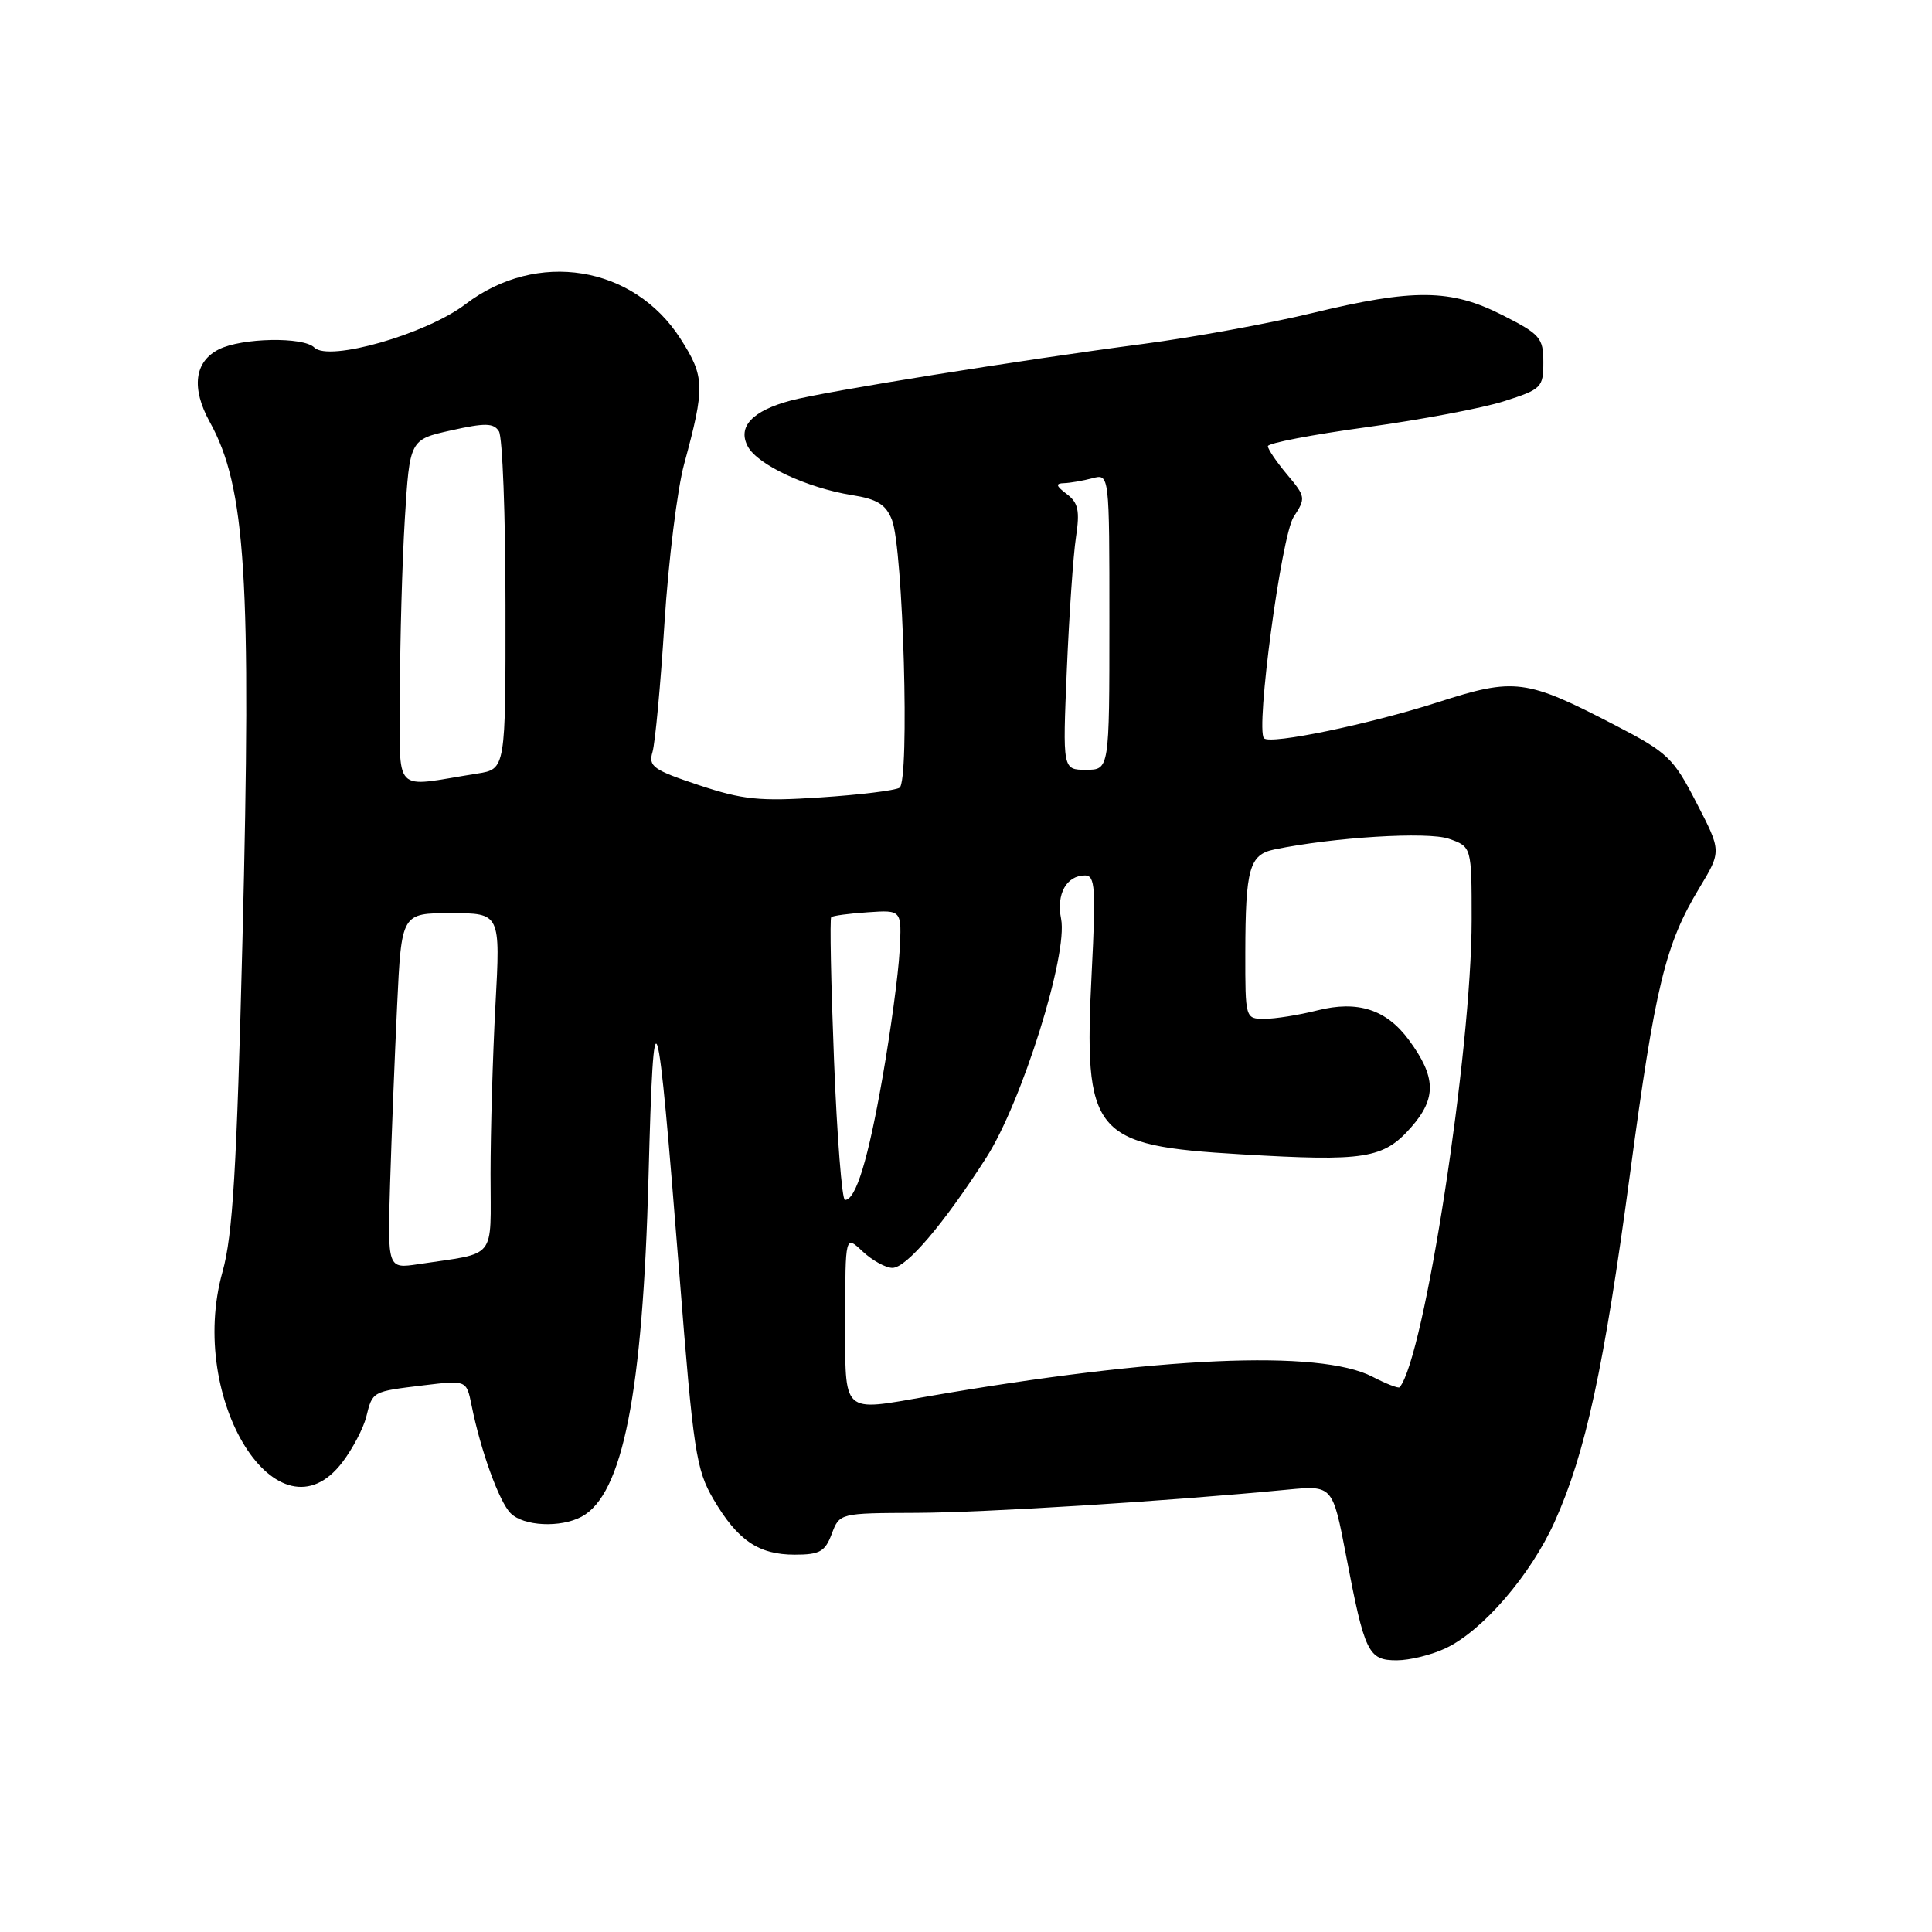 <?xml version="1.0" encoding="UTF-8" standalone="no"?>
<!DOCTYPE svg PUBLIC "-//W3C//DTD SVG 1.1//EN" "http://www.w3.org/Graphics/SVG/1.1/DTD/svg11.dtd" >
<svg xmlns="http://www.w3.org/2000/svg" xmlns:xlink="http://www.w3.org/1999/xlink" version="1.1" viewBox="0 0 256 256">
 <g >
 <path fill="currentColor"
d=" M 191.56 218.40 C 196.46 216.08 202.80 208.72 205.99 201.66 C 210.09 192.57 212.55 181.20 215.99 155.50 C 219.32 130.66 220.66 125.12 225.18 117.65 C 228.11 112.79 228.11 112.79 224.80 106.39 C 221.72 100.41 221.00 99.72 214.00 96.09 C 202.19 89.96 200.71 89.77 190.53 93.05 C 181.44 95.97 168.35 98.69 167.49 97.83 C 166.35 96.68 169.79 70.96 171.42 68.48 C 173.04 66.01 173.01 65.80 170.55 62.88 C 169.15 61.21 168.00 59.52 168.00 59.12 C 168.00 58.72 173.88 57.59 181.06 56.61 C 188.25 55.62 196.46 54.08 199.31 53.16 C 204.26 51.58 204.50 51.34 204.50 48.00 C 204.50 44.77 204.09 44.29 199.07 41.75 C 192.21 38.27 187.33 38.23 173.81 41.50 C 168.14 42.87 158.10 44.70 151.50 45.57 C 135.23 47.71 109.33 51.86 104.80 53.07 C 99.68 54.43 97.69 56.55 99.09 59.16 C 100.38 61.59 106.94 64.65 112.87 65.60 C 116.24 66.13 117.38 66.84 118.19 68.89 C 119.68 72.67 120.56 103.54 119.19 104.38 C 118.60 104.75 113.89 105.32 108.73 105.66 C 100.62 106.20 98.43 105.97 92.59 104.03 C 86.55 102.02 85.89 101.55 86.46 99.64 C 86.81 98.46 87.53 90.75 88.05 82.50 C 88.58 74.25 89.75 64.80 90.65 61.50 C 93.43 51.25 93.40 49.93 90.17 44.89 C 83.95 35.16 71.13 33.10 61.69 40.30 C 56.51 44.26 43.57 47.97 41.65 46.05 C 40.20 44.60 32.04 44.76 29.00 46.29 C 25.76 47.92 25.32 51.43 27.80 55.92 C 32.57 64.55 33.33 76.60 32.13 124.50 C 31.37 154.89 30.84 163.70 29.49 168.50 C 24.73 185.47 36.92 204.86 45.37 193.75 C 46.73 191.96 48.15 189.26 48.53 187.74 C 49.38 184.33 49.27 184.40 56.16 183.56 C 61.81 182.88 61.81 182.88 62.48 186.19 C 63.68 192.18 66.14 199.00 67.66 200.51 C 69.37 202.23 74.26 202.47 77.06 200.97 C 82.52 198.05 85.17 184.59 85.93 156.00 C 86.62 129.94 87.05 131.32 90.03 168.94 C 91.87 192.31 92.24 194.73 94.53 198.65 C 97.74 204.11 100.50 206.00 105.31 206.00 C 108.61 206.00 109.33 205.60 110.21 203.25 C 111.25 200.50 111.26 200.50 121.38 200.46 C 130.50 200.43 154.71 198.92 170.54 197.39 C 176.58 196.81 176.58 196.81 178.37 206.16 C 180.83 219.03 181.30 220.00 185.08 220.00 C 186.79 220.00 189.71 219.28 191.56 218.40 Z  M 112.00 174.83 C 112.00 163.65 112.00 163.65 114.31 165.83 C 115.59 167.02 117.36 168.00 118.25 168.00 C 120.10 168.00 125.01 162.24 130.67 153.42 C 135.39 146.08 141.54 126.45 140.60 121.75 C 139.94 118.47 141.31 116.00 143.78 116.00 C 145.11 116.00 145.22 117.69 144.66 128.75 C 143.57 150.39 144.71 151.79 164.43 152.95 C 180.90 153.93 183.32 153.54 187.00 149.35 C 190.37 145.51 190.29 142.70 186.69 137.81 C 183.71 133.76 179.92 132.53 174.56 133.88 C 172.12 134.50 168.96 135.00 167.56 135.00 C 165.01 135.00 165.00 134.97 165.01 126.25 C 165.03 115.09 165.55 113.25 168.85 112.56 C 176.73 110.93 189.18 110.17 191.98 111.14 C 195.00 112.20 195.00 112.20 195.00 121.89 C 195.00 139.20 188.72 179.94 185.46 183.82 C 185.31 184.00 183.68 183.37 181.85 182.42 C 174.83 178.79 153.44 179.74 122.94 185.03 C 111.42 187.03 112.00 187.58 112.00 174.83 Z  M 51.69 156.81 C 51.88 150.59 52.30 139.99 52.62 133.25 C 53.20 121.00 53.20 121.00 59.75 121.00 C 66.31 121.00 66.31 121.00 65.65 133.16 C 65.29 139.84 65.00 149.93 65.00 155.58 C 65.00 167.13 65.97 165.92 55.42 167.51 C 51.35 168.12 51.35 168.12 51.69 156.81 Z  M 110.51 140.44 C 110.11 130.24 109.94 121.73 110.14 121.53 C 110.34 121.34 112.53 121.04 115.00 120.88 C 119.50 120.57 119.50 120.57 119.20 126.04 C 119.04 129.04 118.03 136.54 116.95 142.70 C 115.04 153.65 113.41 159.00 111.96 159.00 C 111.57 159.00 110.91 150.65 110.51 140.44 Z  M 53.00 91.70 C 53.00 84.89 53.29 74.57 53.64 68.78 C 54.29 58.25 54.29 58.25 59.77 57.03 C 64.29 56.02 65.41 56.04 66.11 57.15 C 66.58 57.89 66.98 68.27 66.98 80.20 C 67.00 101.91 67.00 101.91 63.25 102.50 C 51.79 104.31 53.00 105.59 53.00 91.70 Z  M 141.36 88.75 C 141.67 81.46 142.21 73.56 142.57 71.19 C 143.10 67.67 142.88 66.62 141.36 65.47 C 139.90 64.37 139.83 64.05 141.00 64.02 C 141.82 63.99 143.51 63.70 144.75 63.37 C 147.00 62.77 147.00 62.77 147.00 82.38 C 147.00 102.00 147.00 102.00 143.90 102.00 C 140.80 102.00 140.80 102.00 141.36 88.75 Z "/>
</g>
</svg>